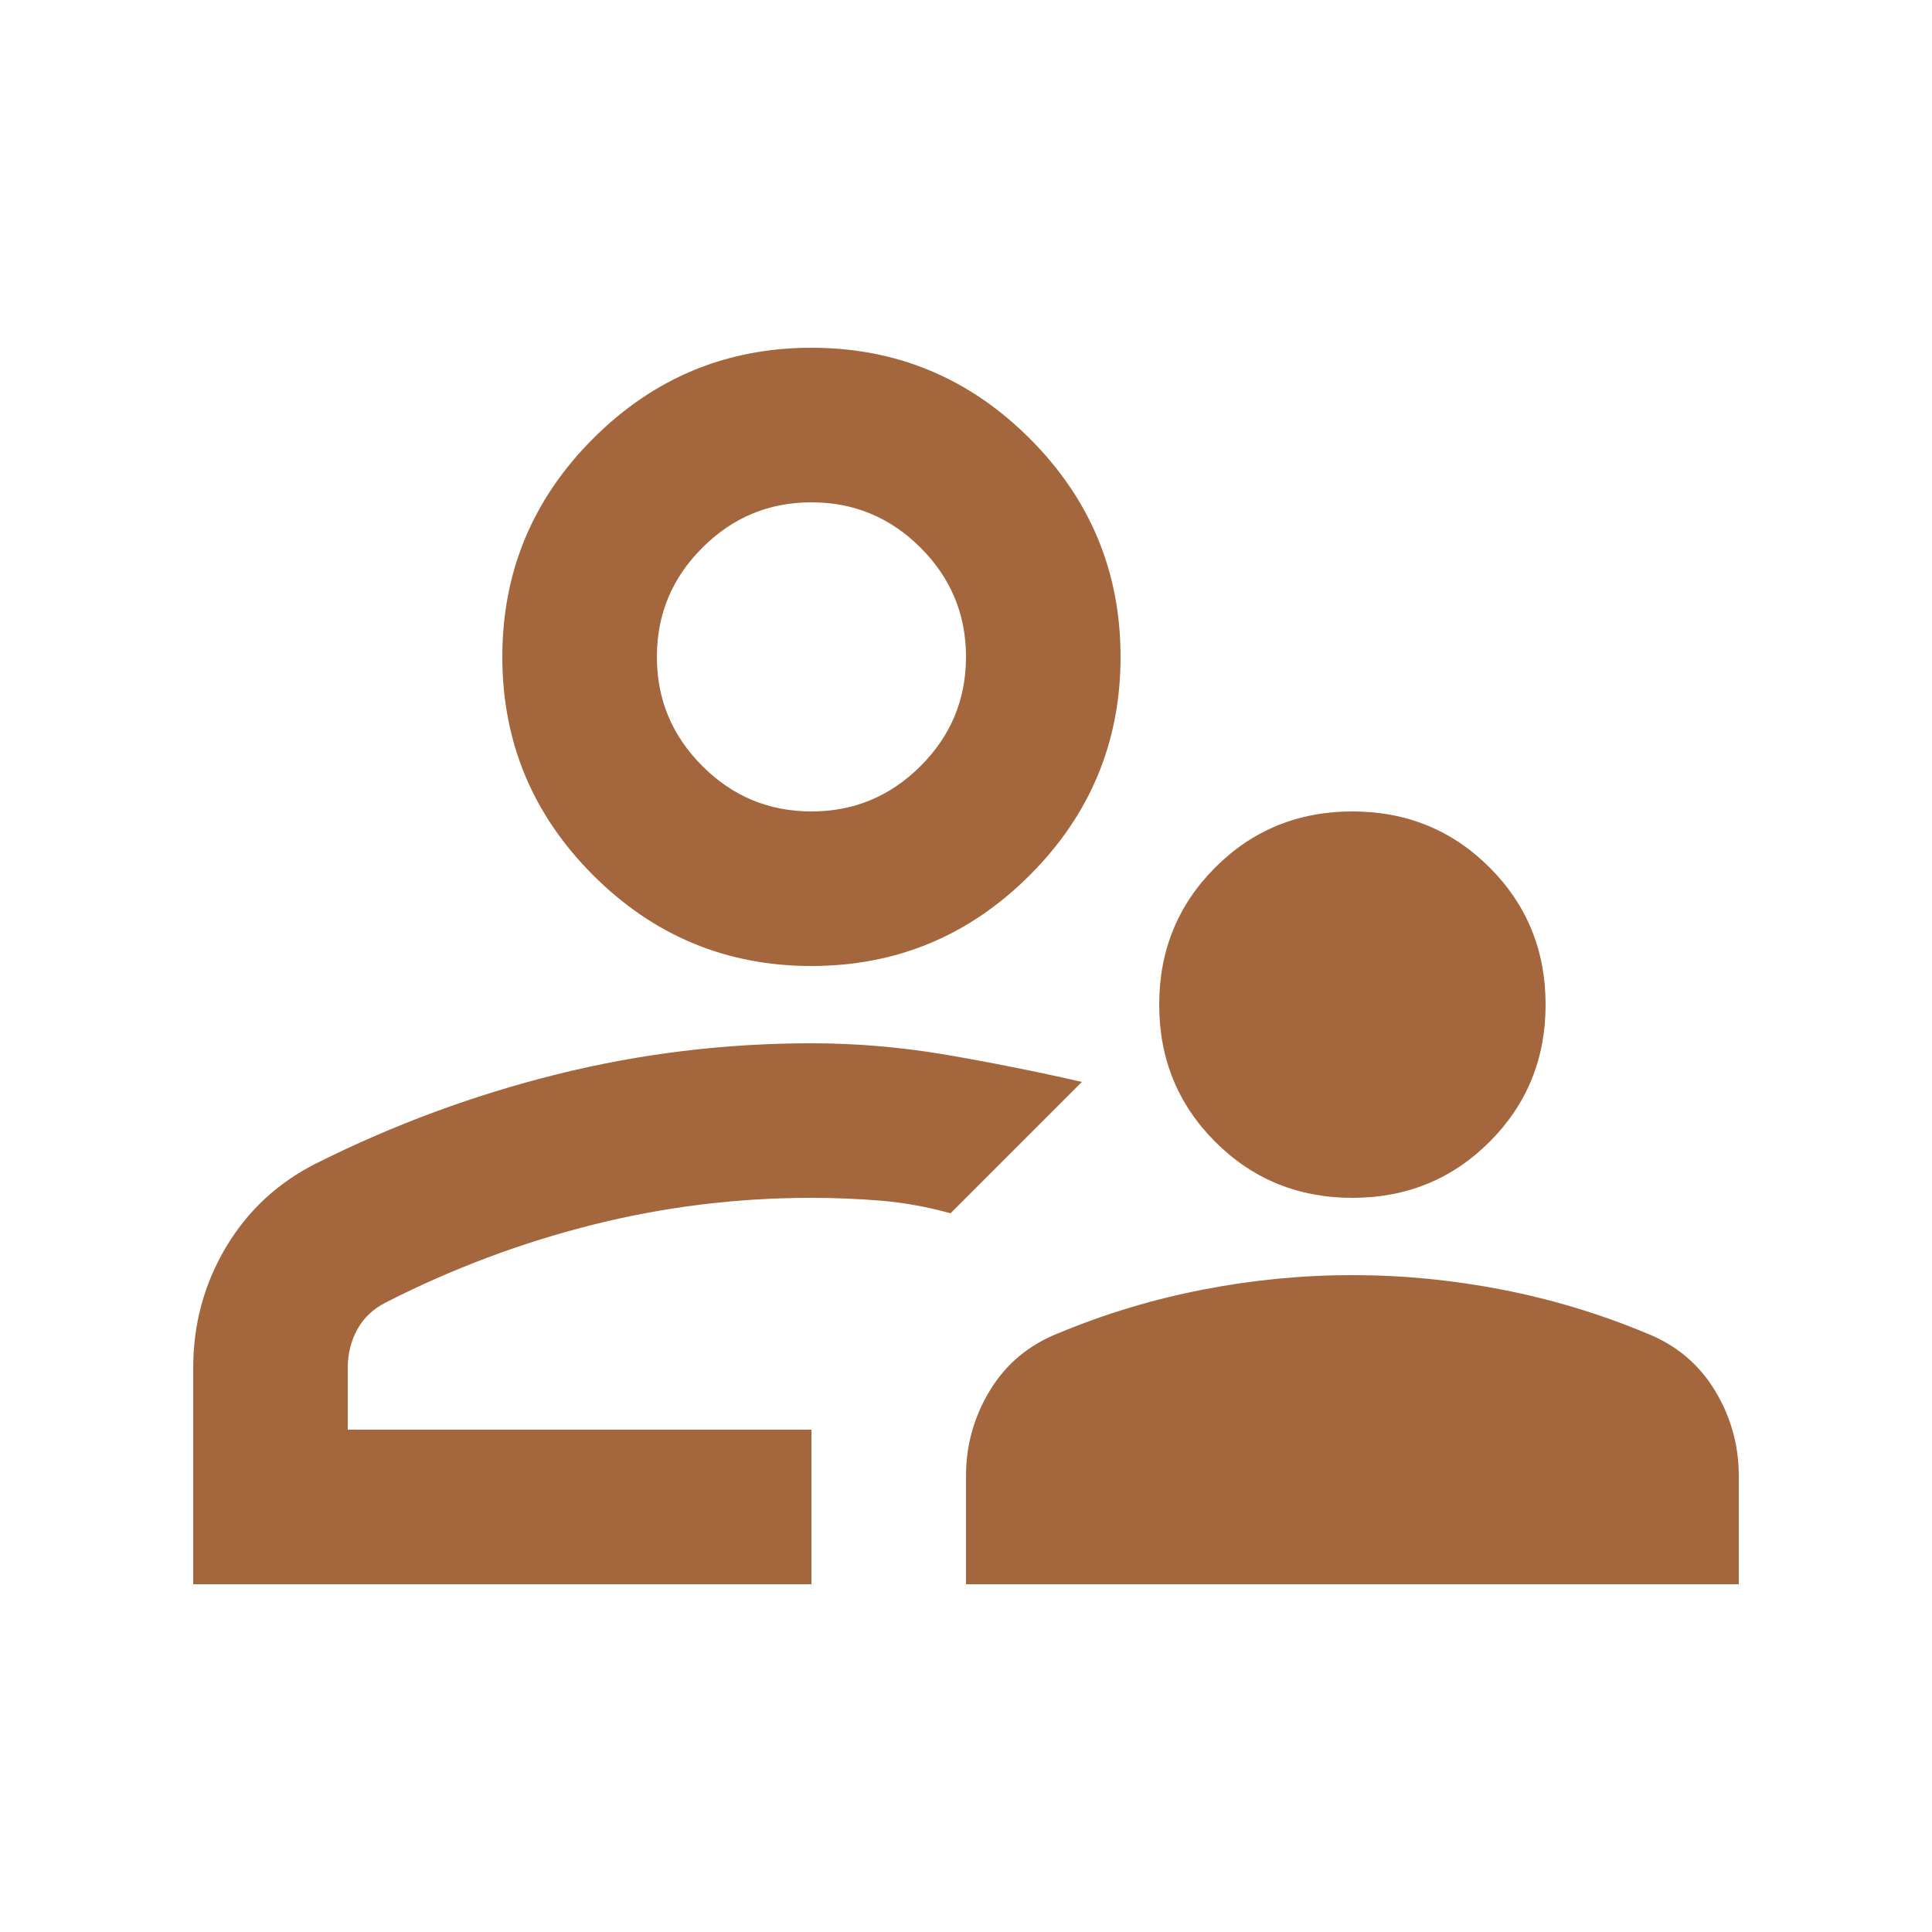 <svg width="25" height="25" viewBox="0 0 25 25" fill="none" xmlns="http://www.w3.org/2000/svg">
<path d="M17.5 15.5C16.8 15.5 16.208 15.258 15.725 14.775C15.242 14.292 15 13.7 15 13C15 12.3 15.242 11.708 15.725 11.225C16.208 10.742 16.8 10.5 17.5 10.5C18.2 10.5 18.792 10.742 19.275 11.225C19.758 11.708 20 12.3 20 13C20 13.7 19.758 14.292 19.275 14.775C18.792 15.258 18.2 15.5 17.5 15.5ZM12.5 20.5V19.1C12.5 18.7 12.604 18.329 12.812 17.988C13.021 17.646 13.317 17.4 13.7 17.25C14.3 17 14.921 16.813 15.563 16.688C16.204 16.563 16.85 16.5 17.5 16.5C18.15 16.5 18.796 16.563 19.438 16.688C20.079 16.813 20.7 17 21.3 17.25C21.683 17.4 21.979 17.646 22.188 17.988C22.396 18.329 22.5 18.7 22.5 19.1V20.5H12.5ZM10.5 12.5C9.4 12.5 8.458 12.108 7.675 11.325C6.892 10.542 6.5 9.6 6.5 8.5C6.5 7.4 6.892 6.458 7.675 5.675C8.458 4.892 9.4 4.5 10.5 4.5C11.6 4.5 12.542 4.892 13.325 5.675C14.108 6.458 14.5 7.4 14.5 8.5C14.5 9.6 14.108 10.542 13.325 11.325C12.542 12.108 11.6 12.5 10.5 12.5ZM2.5 20.5V17.7C2.5 17.133 2.642 16.612 2.925 16.137C3.208 15.662 3.6 15.3 4.1 15.05C5.1 14.55 6.138 14.167 7.213 13.9C8.288 13.633 9.383 13.5 10.5 13.5C11.083 13.5 11.667 13.55 12.25 13.65C12.833 13.75 13.417 13.867 14 14L13.15 14.85L12.3 15.7C12 15.617 11.7 15.562 11.4 15.537C11.1 15.512 10.8 15.5 10.5 15.5C9.533 15.5 8.588 15.617 7.663 15.85C6.738 16.083 5.85 16.417 5 16.85C4.833 16.933 4.708 17.05 4.625 17.2C4.542 17.35 4.5 17.517 4.5 17.7V18.5H10.5V20.5H2.5ZM10.5 10.5C11.05 10.5 11.521 10.304 11.913 9.912C12.304 9.521 12.5 9.05 12.5 8.5C12.5 7.95 12.304 7.479 11.913 7.088C11.521 6.696 11.05 6.5 10.5 6.5C9.95 6.5 9.479 6.696 9.088 7.088C8.696 7.479 8.5 7.95 8.5 8.5C8.5 9.05 8.696 9.521 9.088 9.912C9.479 10.304 9.95 10.5 10.5 10.5Z" fill="#A4663C"/>
</svg>
